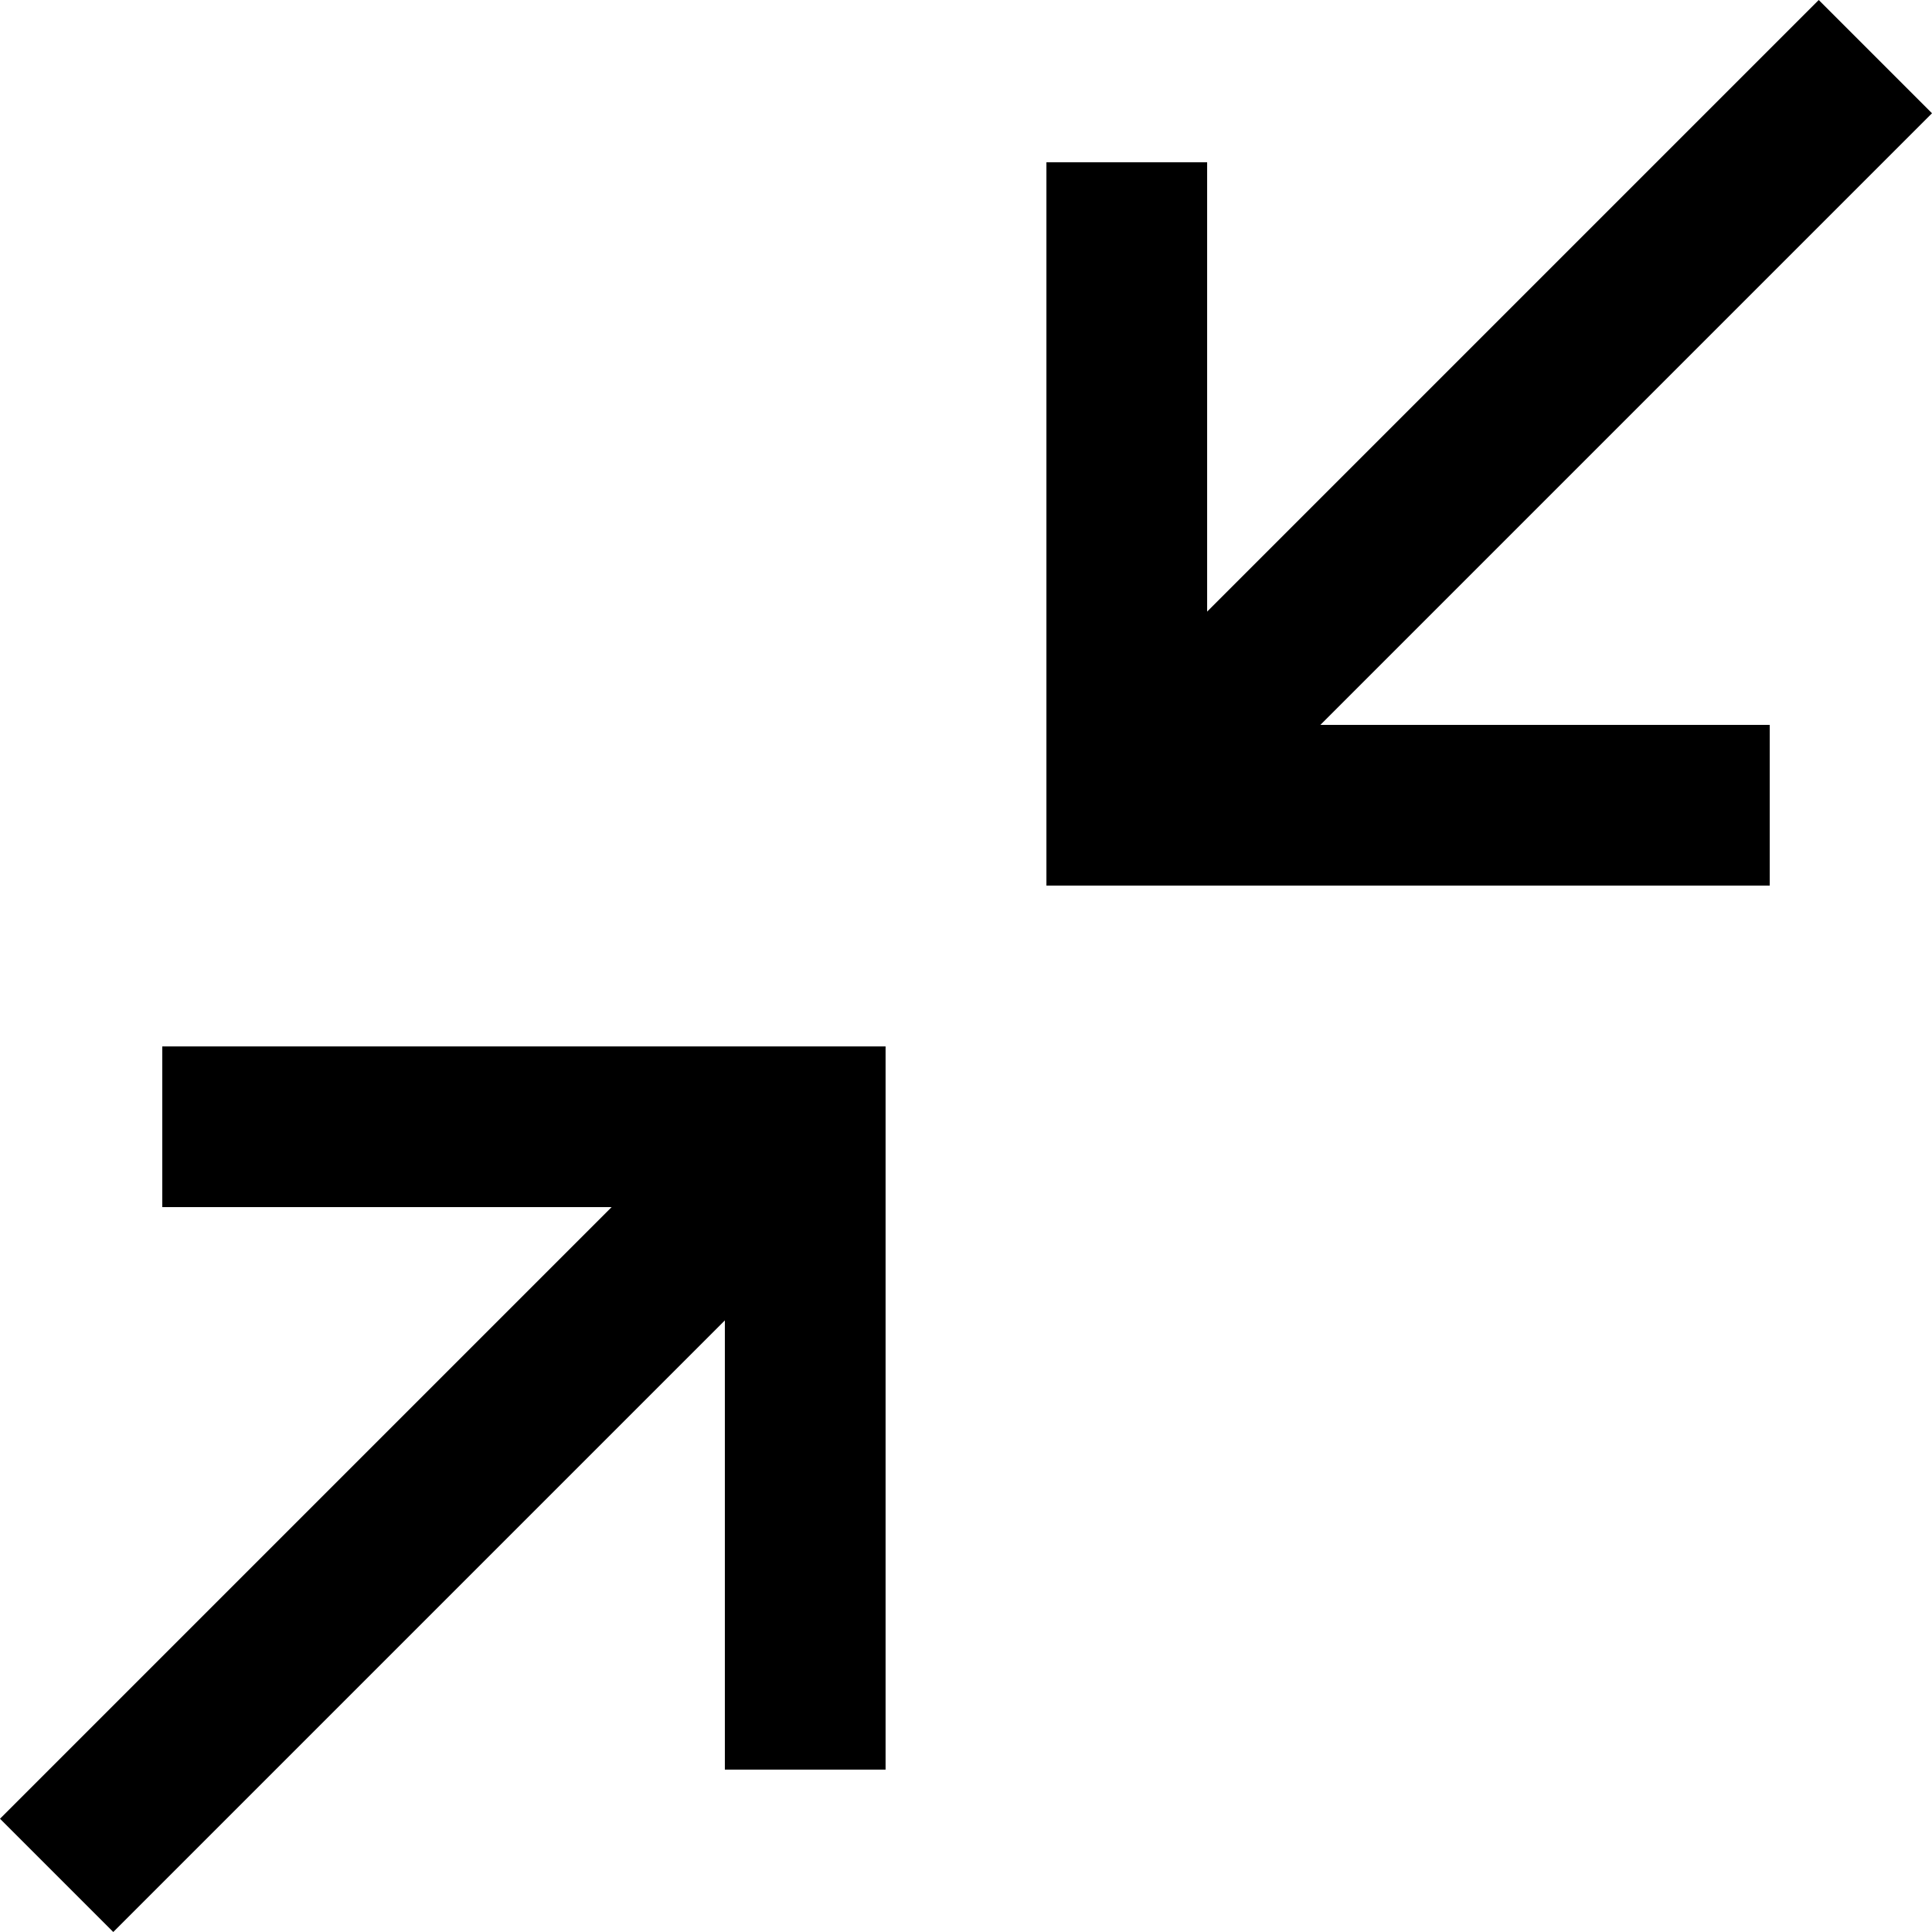 <svg width="16" height="16" viewBox="0 0 16 16" fill="none" xmlns="http://www.w3.org/2000/svg">
<g clip-path="url(#clip0_3715_6960)">
<path d="M1.344 9.997H5.065L0 15.062L0.938 16L6.003 10.935V14.655H7.334V8.666H1.344V9.997Z" fill="black"/>
<path d="M16 0.938L15.062 0L9.997 5.065V1.344H8.666V7.334H14.656V6.003H10.935L16 0.938Z" fill="black"/>
</g>
<defs>
<clipPath id="clip0_3715_6960">
<rect width="16" height="16" fill="white"/>
</clipPath>
</defs>
</svg>
